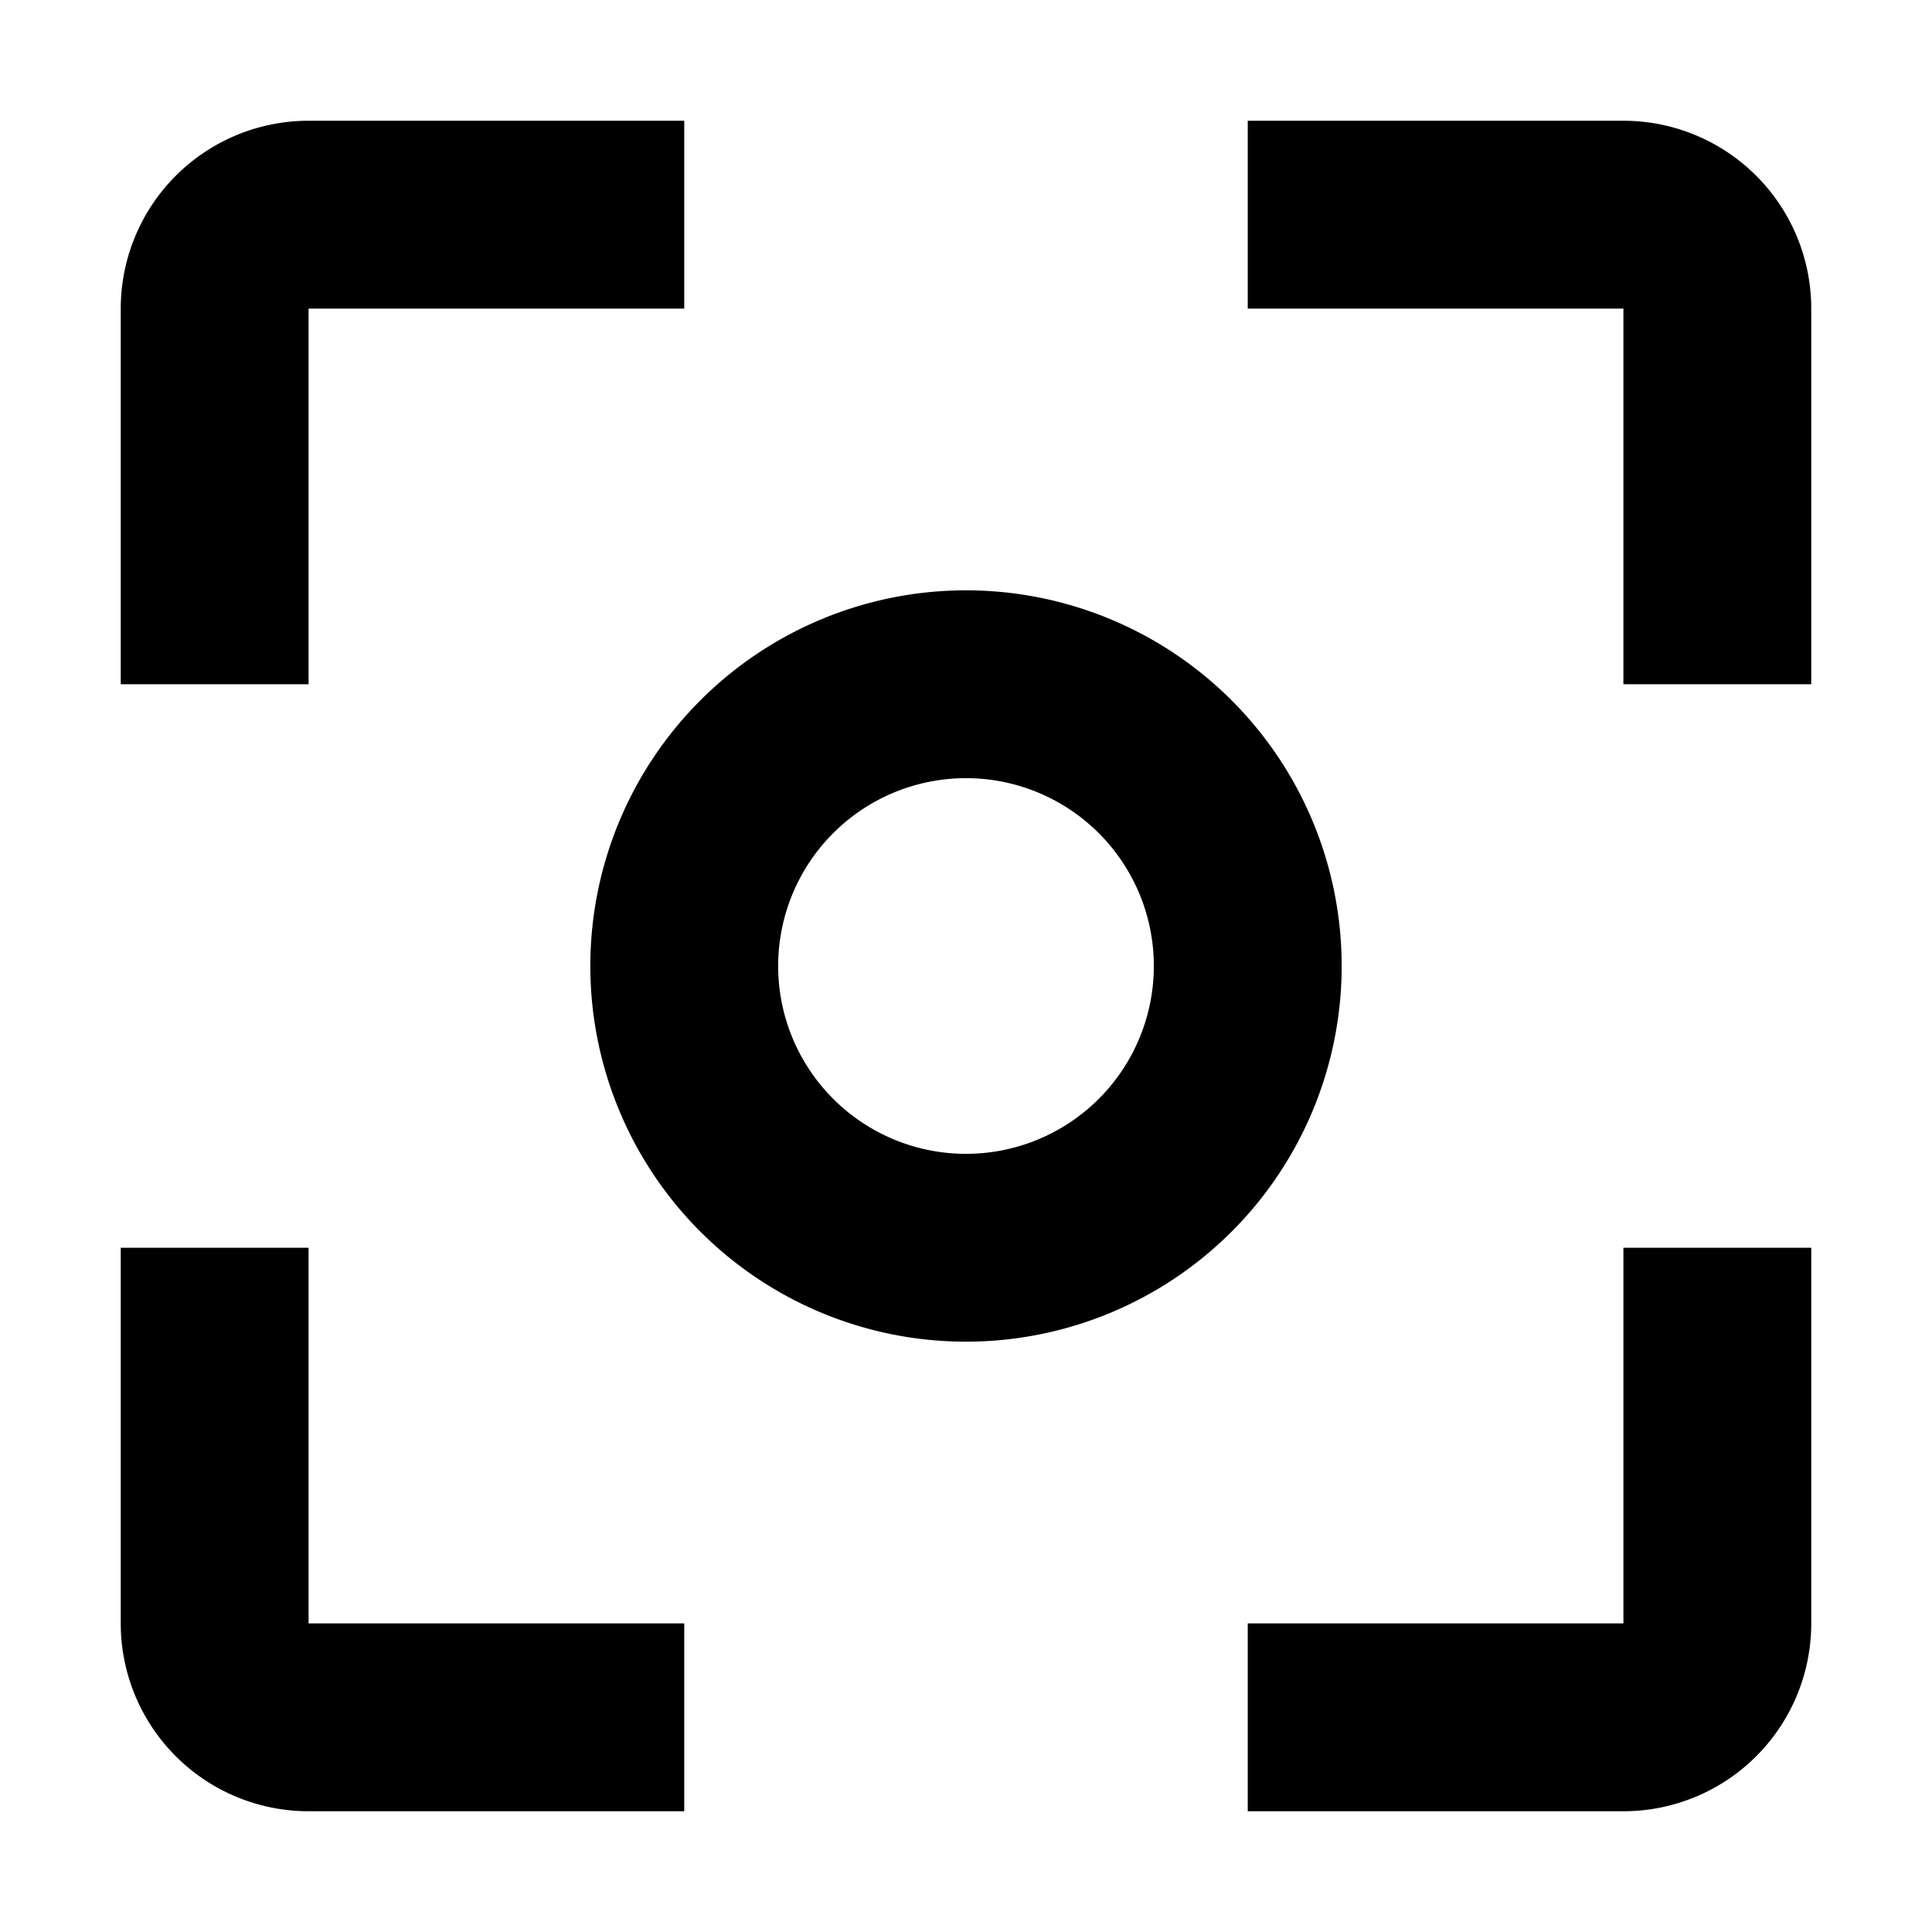 <svg height="256" viewBox="0 0 256 256" width="256" xmlns="http://www.w3.org/2000/svg"><path d="m40.889 165.333h-24.889v49.778a24.889 24.889 0 0 0 24.889 24.889h49.778v-24.889h-49.778m0-174.222h49.778v-24.889h-49.778a24.889 24.889 0 0 0 -24.889 24.889v49.778h24.889m174.222-74.667h-49.778v24.889h49.778v49.778h24.889v-49.778a24.889 24.889 0 0 0 -24.889-24.889m0 199.111h-49.778v24.889h49.778a24.889 24.889 0 0 0 24.889-24.889v-49.778h-24.889m-87.111-87.111a49.778 49.778 0 0 0 -49.778 49.778 49.778 49.778 0 0 0  49.778 49.778 49.778 49.778 0 0 0  49.778-49.778 49.778 49.778 0 0 0 -49.778-49.778m0 74.667a24.889 24.889 0 0 1 -24.889-24.889 24.889 24.889 0 0 1  24.889-24.889 24.889 24.889 0 0 1  24.889 24.889 24.889 24.889 0 0 1 -24.889 24.889z" fill="#000000"/></svg>
